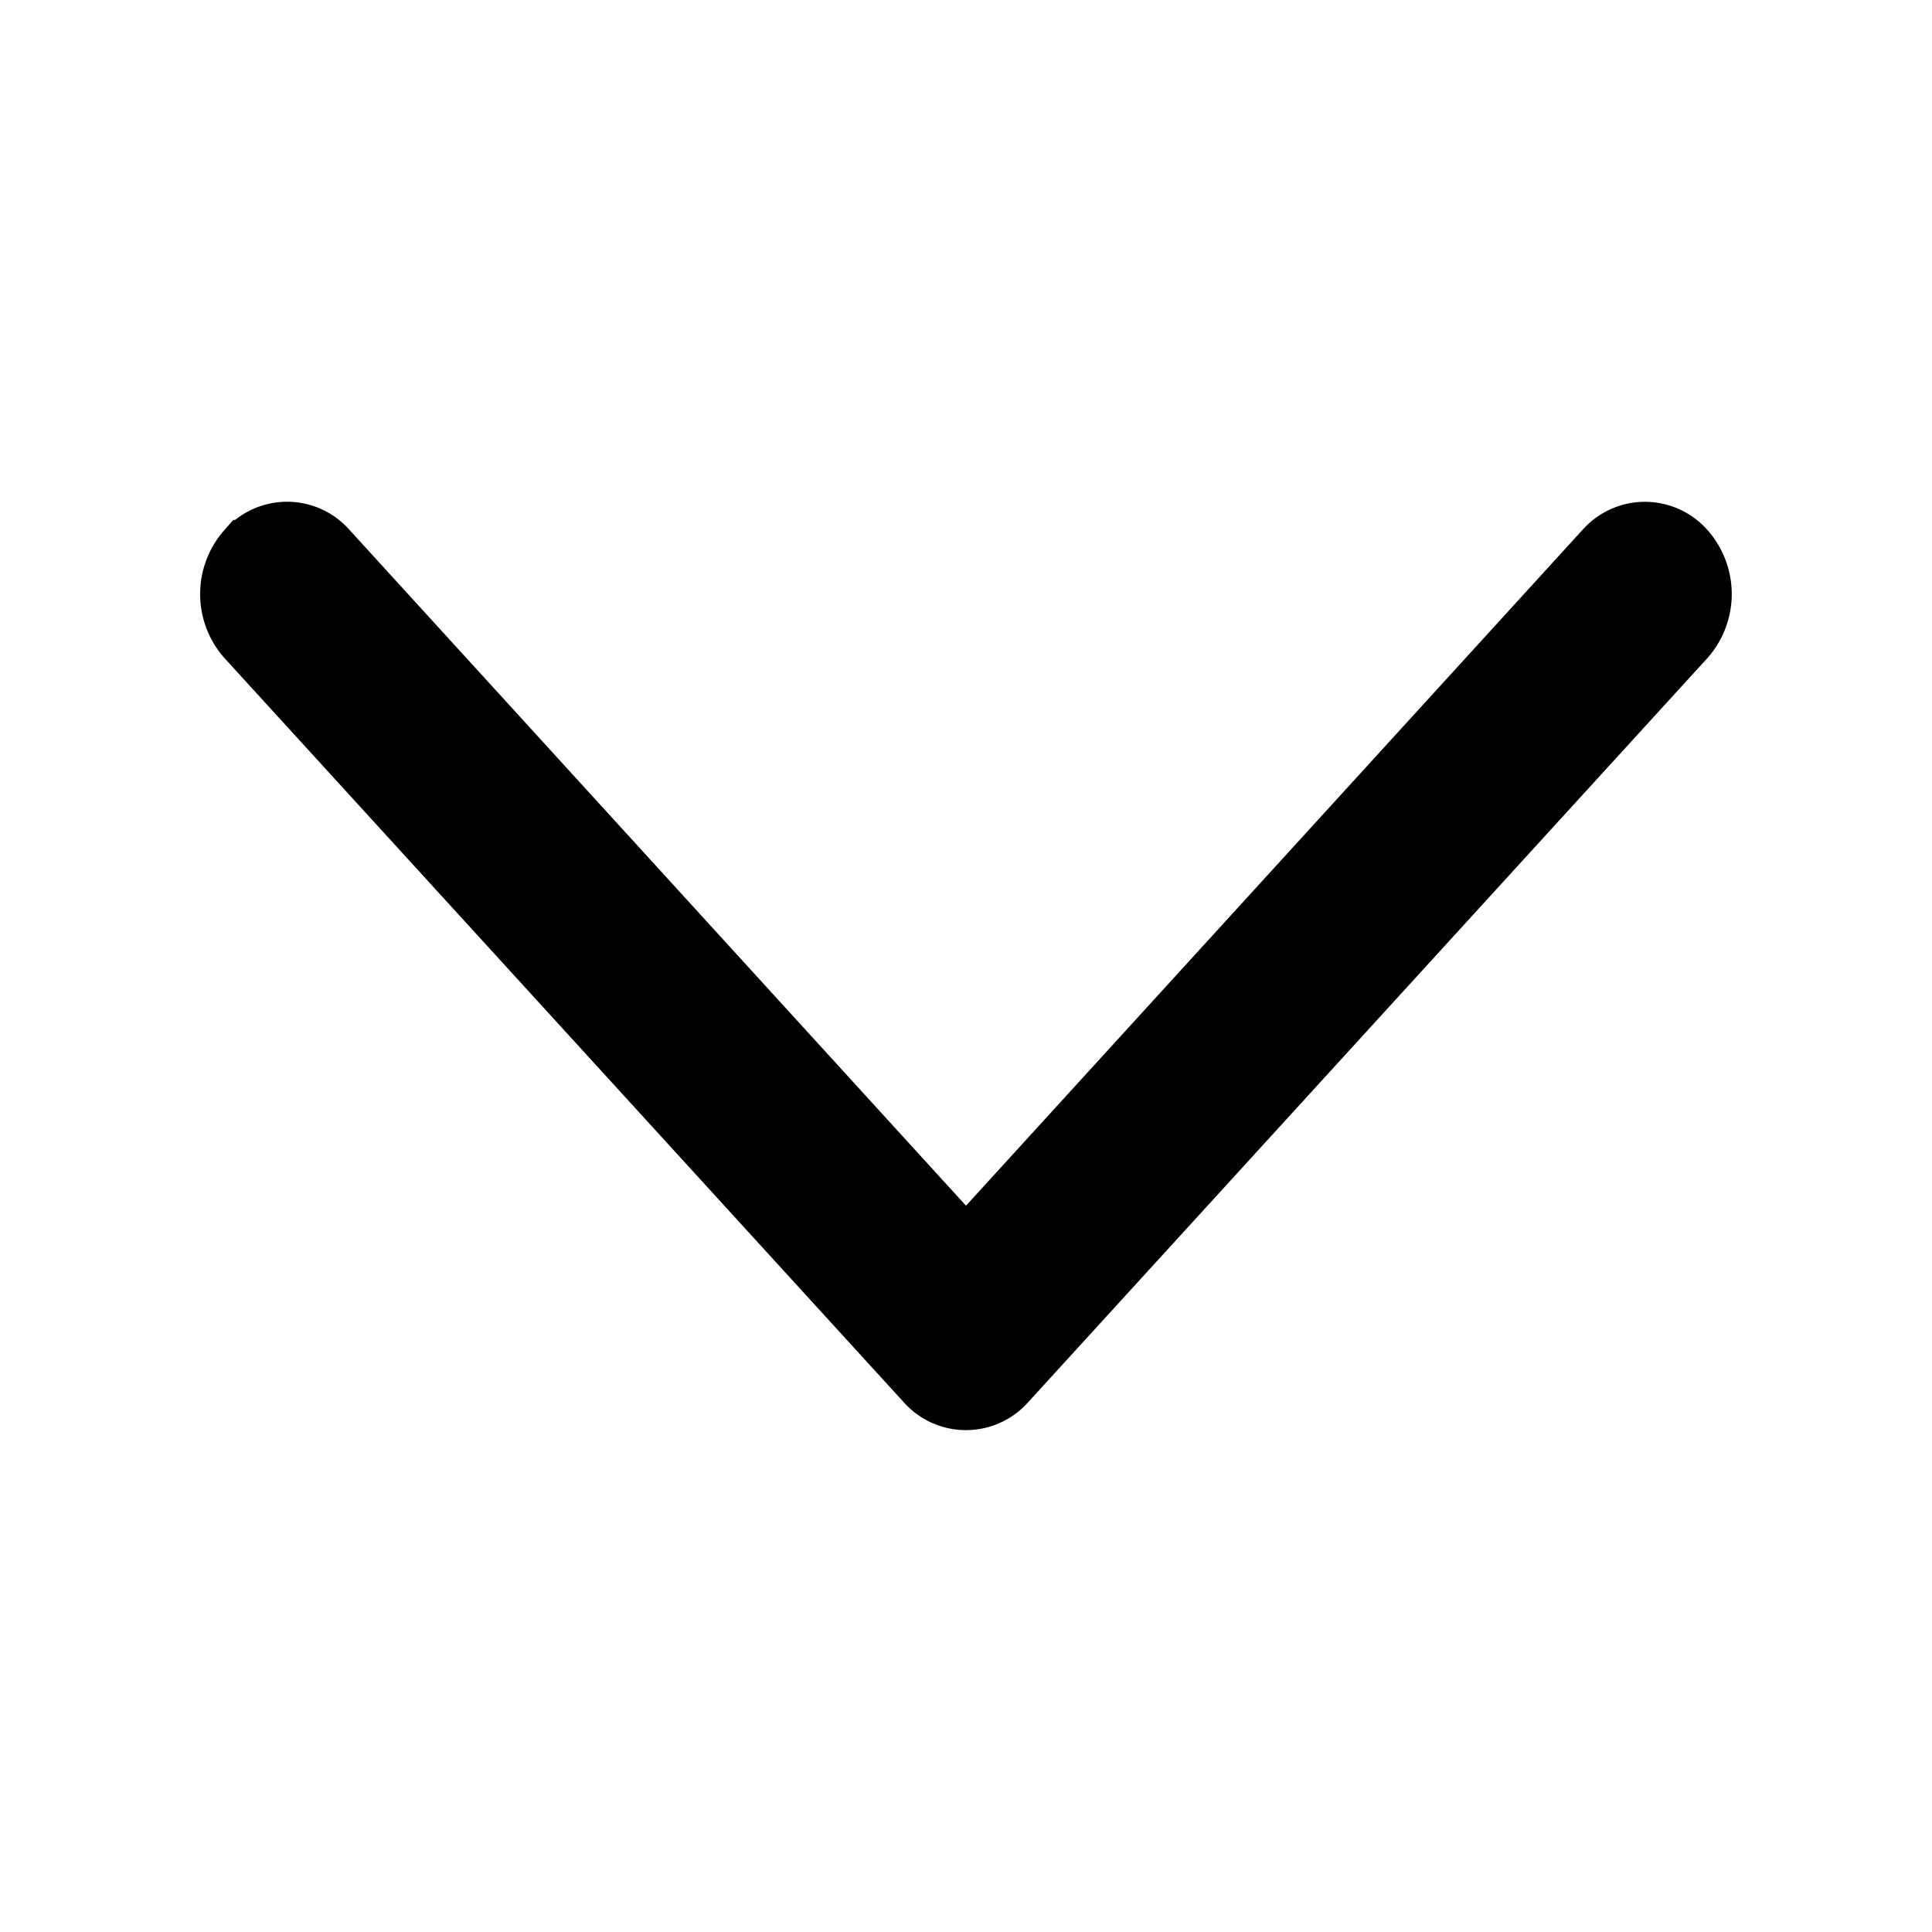 <svg id="Group_4013" data-name="Group 4013" xmlns="http://www.w3.org/2000/svg" width="16" height="16" viewBox="0 0 16 16">
  <g id="chevron-down" transform="translate(1.908 4.405)">
    <g id="Group_424" data-name="Group 424">
      <path id="Path_401" data-name="Path 401" d="M4.635,13.648a.44.44,0,0,1,.663,0l5.291,5.8,5.291-5.8a.441.441,0,0,1,.663,0,.549.549,0,0,1,0,.727l-5.623,6.16a.44.44,0,0,1-.663,0l-5.623-6.16a.549.549,0,0,1,0-.727Z" transform="translate(-4.497 -13.497)" stroke="#000" stroke-width="0.5" fill-rule="evenodd"/>
    </g>
  </g>
  <rect id="Rectangle_33" data-name="Rectangle 33" width="16" height="16" fill="none"/>
</svg>
